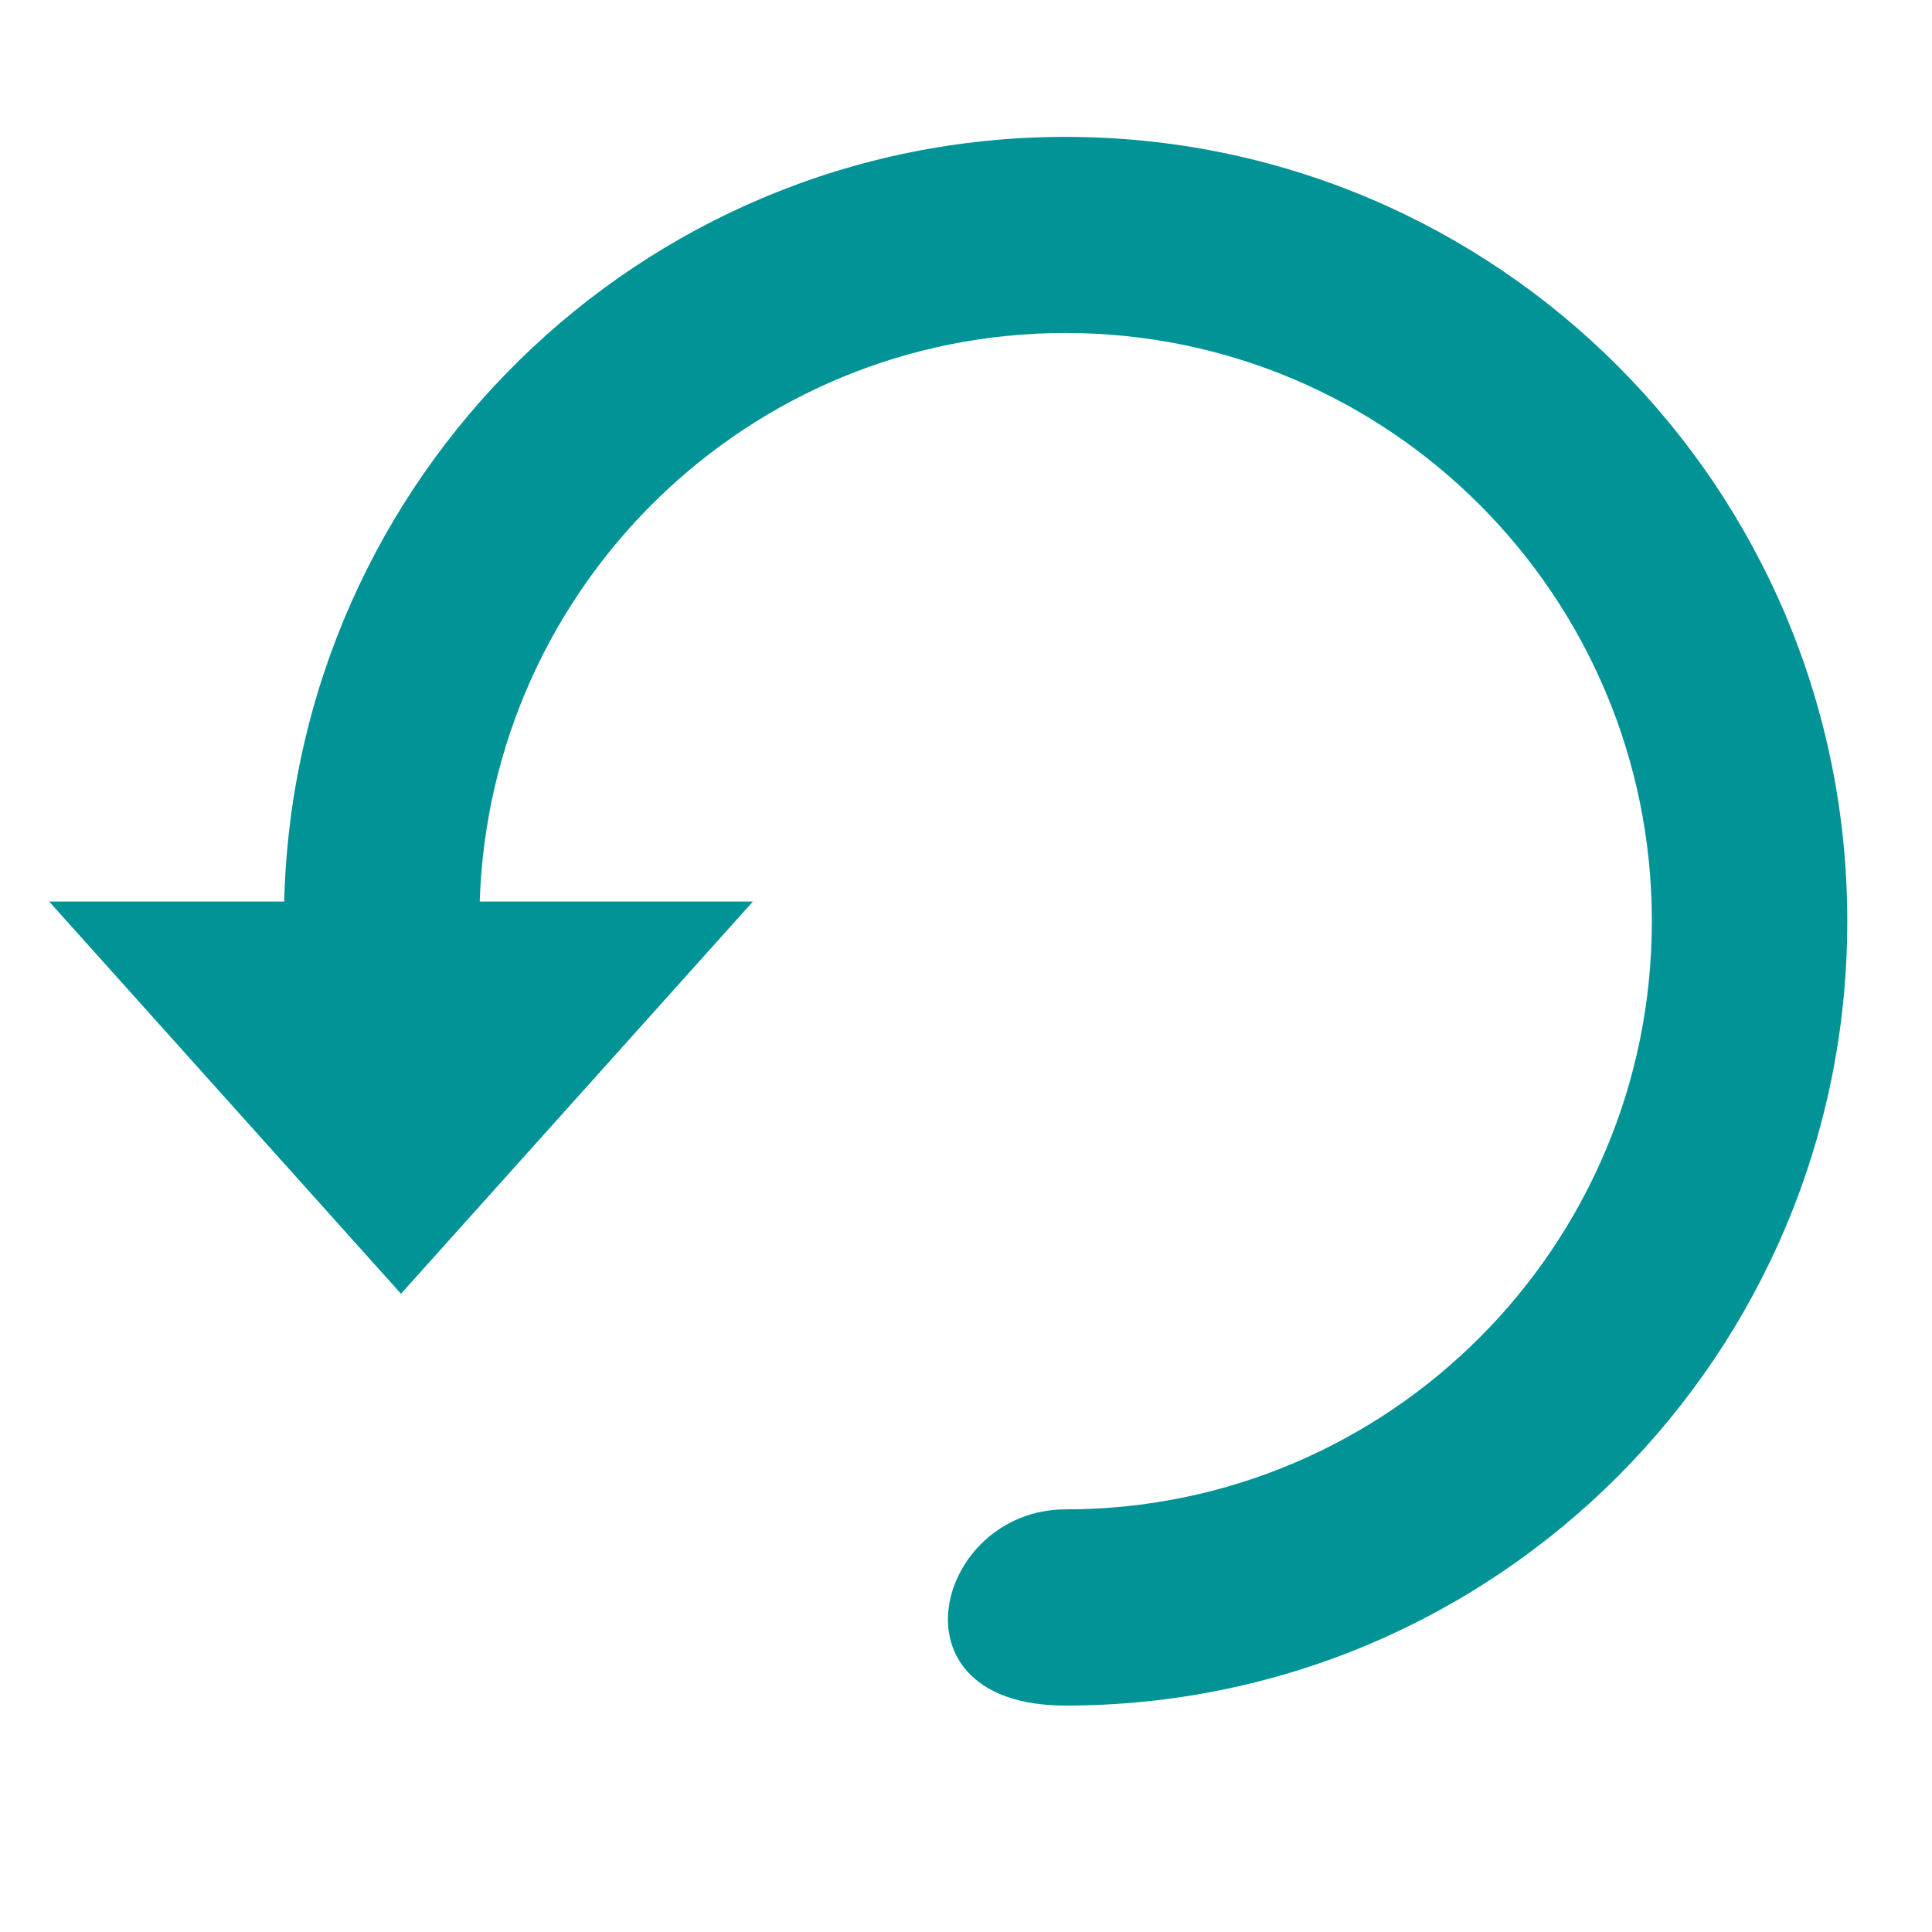 <?xml version="1.0" encoding="UTF-8" standalone="no"?>
<svg width="20px" height="20px" viewBox="0 0 20 20" version="1.1" xmlns="http://www.w3.org/2000/svg" xmlns:xlink="http://www.w3.org/1999/xlink">
    <!-- Generator: Sketch 43.1 (39012) - http://www.bohemiancoding.com/sketch -->
    <title>rotate-left-hover</title>
    <desc>Created with Sketch.</desc>
    <defs></defs>
    <g id="Symbols" stroke="none" stroke-width="1" fill="none" fill-rule="evenodd">
        <g id="rotate-left-hover" fill="#019396">
            <path d="M16.69,9.333 L19.123,9.333 L15.481,13.393 L11.838,9.333 L14.666,9.333 C14.559,6.064 11.886,3.447 8.602,3.447 C5.249,3.447 2.532,6.173 2.532,9.536 C2.532,12.899 5.25,15.625 8.602,15.625 C9.946,15.625 10.481,17.656 8.603,17.656 C4.132,17.656 0.509,14.021 0.509,9.537 C0.508,5.052 4.131,1.417 8.602,1.417 C13.003,1.417 16.581,4.943 16.69,9.333 Z" id="Shape" transform="translate(9.816, 9.537) scale(-1, 1) translate(-9.816, -9.537) "></path>
        </g>
    </g>
</svg>